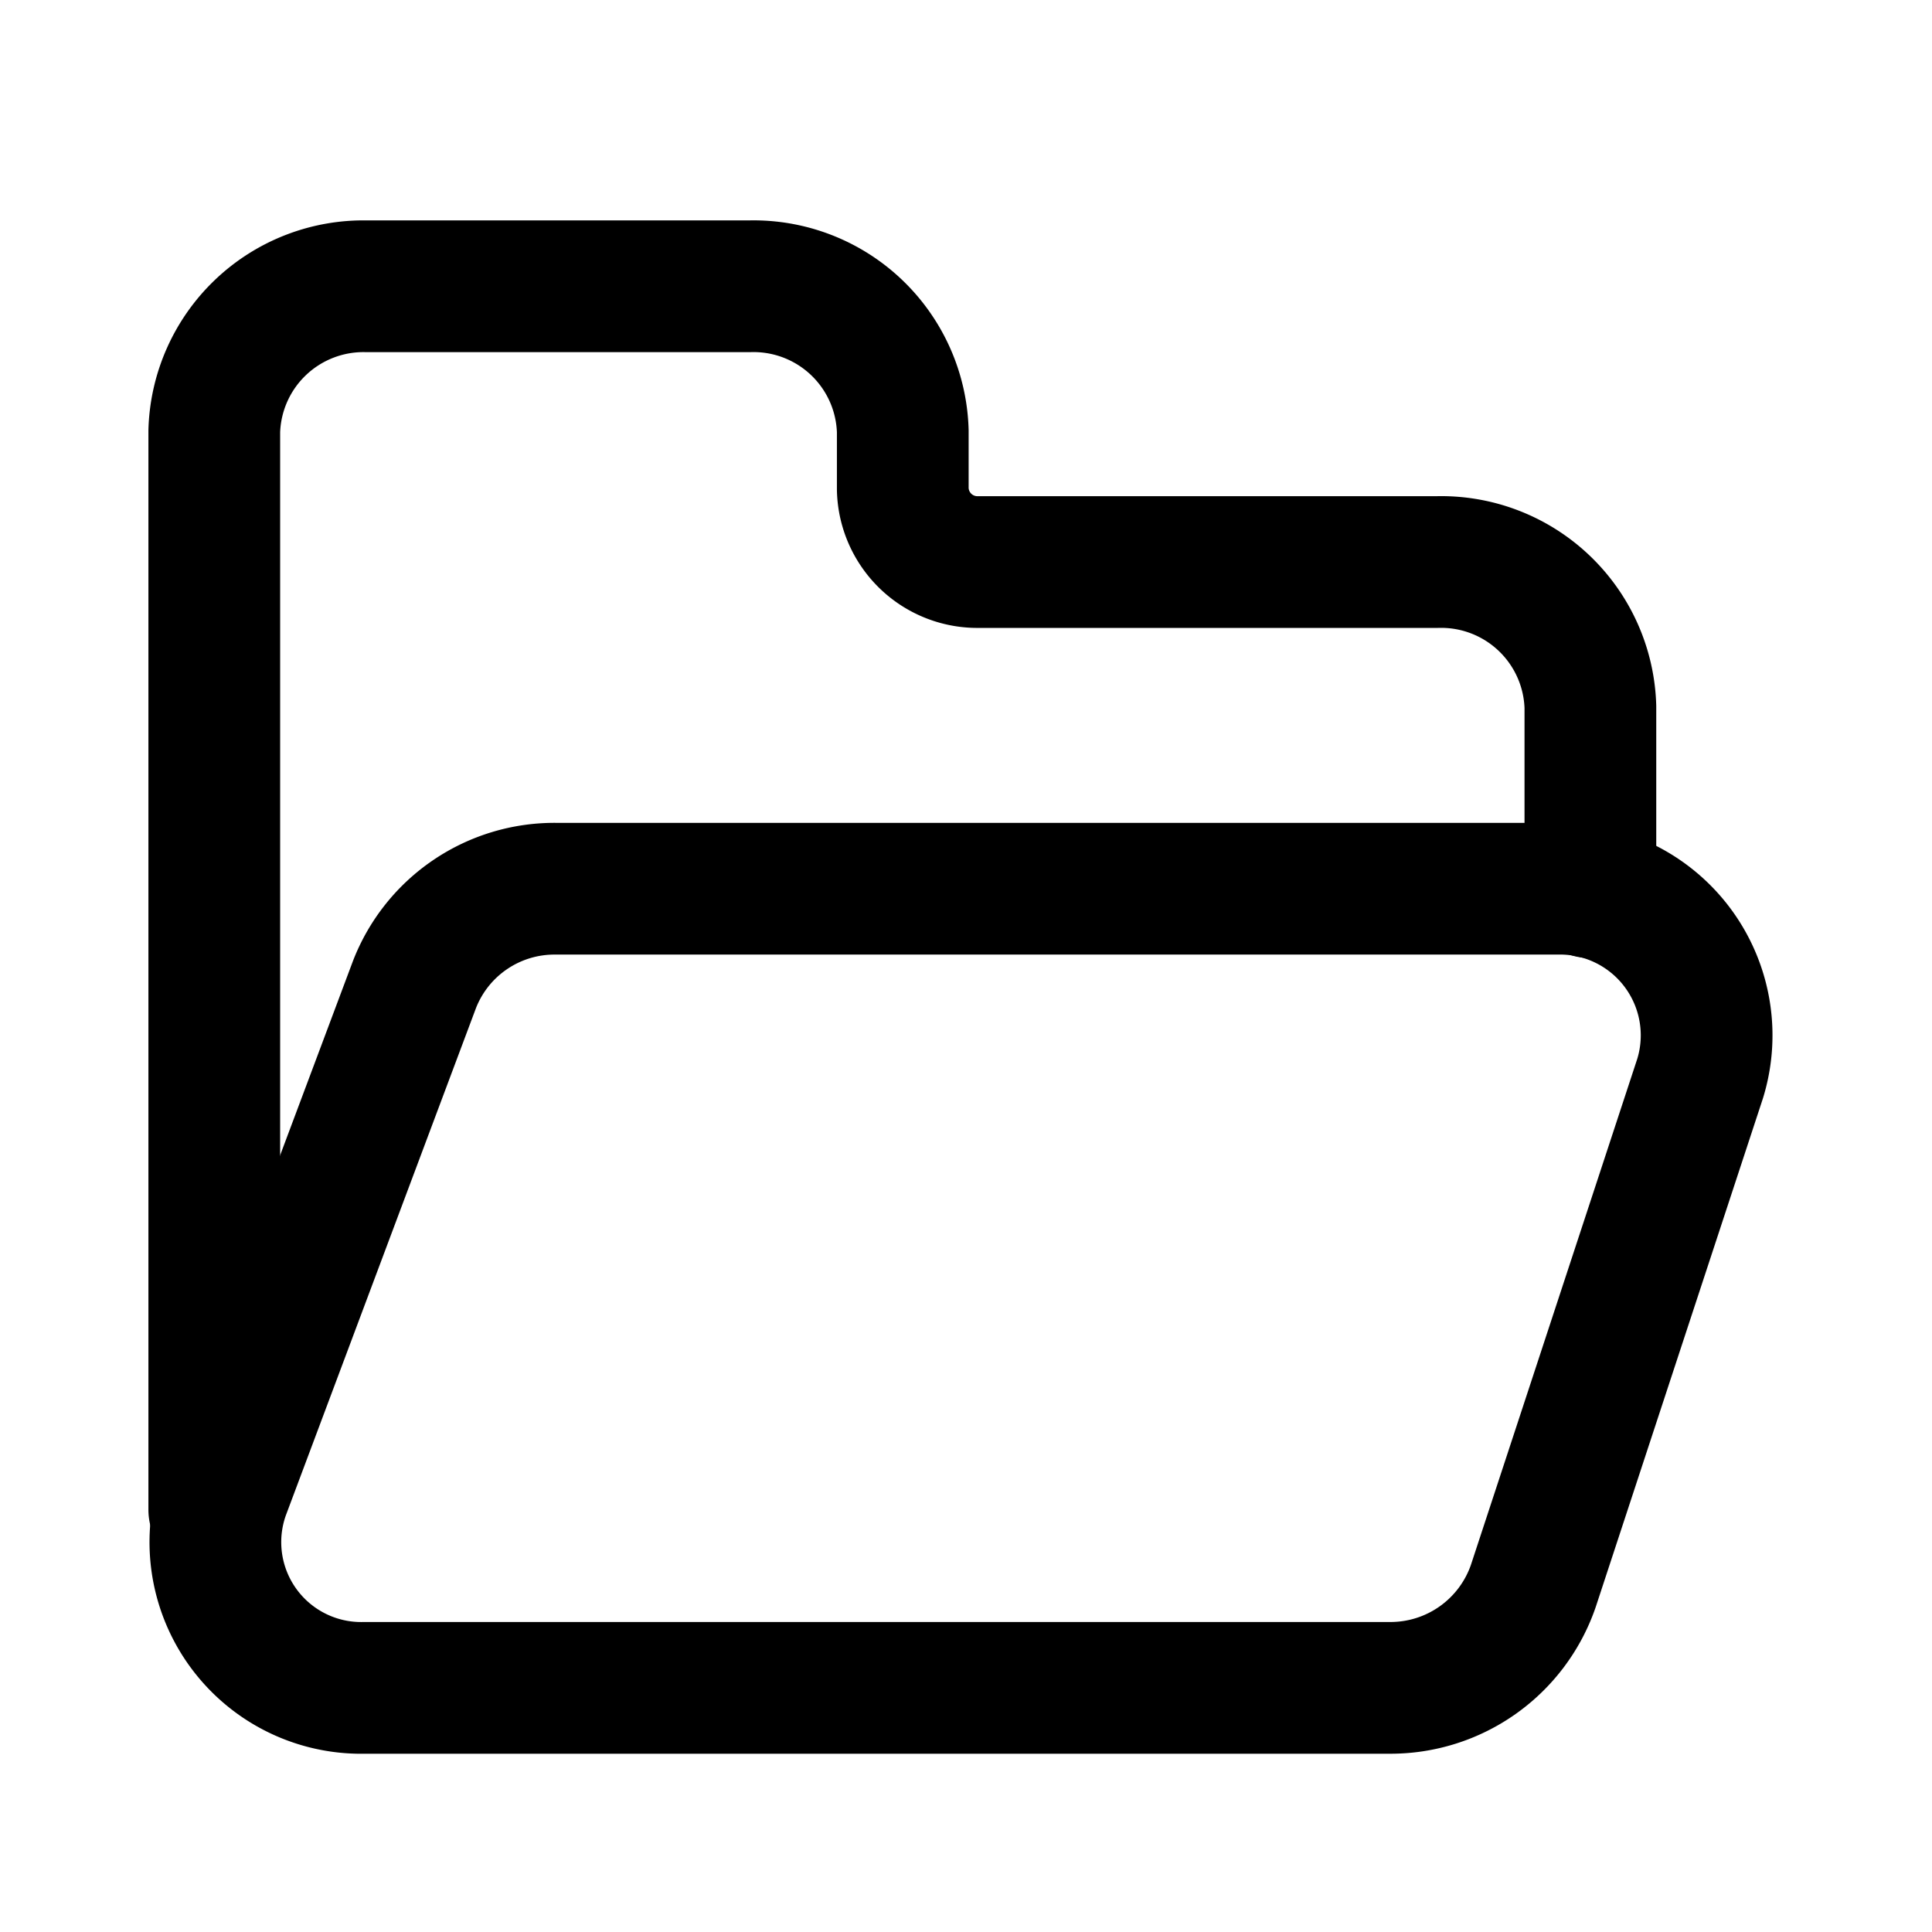 <svg data-name="Layer 1" xmlns="http://www.w3.org/2000/svg" viewBox="0 0 22 22"><path d="M2.44 17.19V4.91a1.7 1.7 0 0 1 1.74-1.65h4.35a1.7 1.7 0 0 1 1.75 1.65v.66a.85.85 0 0 0 .87.83h5.22a1.7 1.7 0 0 1 1.74 1.65v2.11" fill="none" stroke="currentColor" stroke-linecap="round" stroke-linejoin="round" stroke-width="1.5" data-darkreader-inline-stroke="" style="--darkreader-inline-stroke:currentColor;"></path><path d="M2.55 17l2.17-5.79a1.71 1.71 0 0 1 1.61-1.09h11.4a1.67 1.67 0 0 1 1.63 2.16l-1.9 5.78a1.72 1.72 0 0 1-1.63 1.16H4.15A1.66 1.66 0 0 1 2.55 17z" fill="none" stroke="currentColor" stroke-linecap="round" stroke-linejoin="round" stroke-width="1.5" data-darkreader-inline-stroke="" style="--darkreader-inline-stroke:currentColor;"></path></svg>